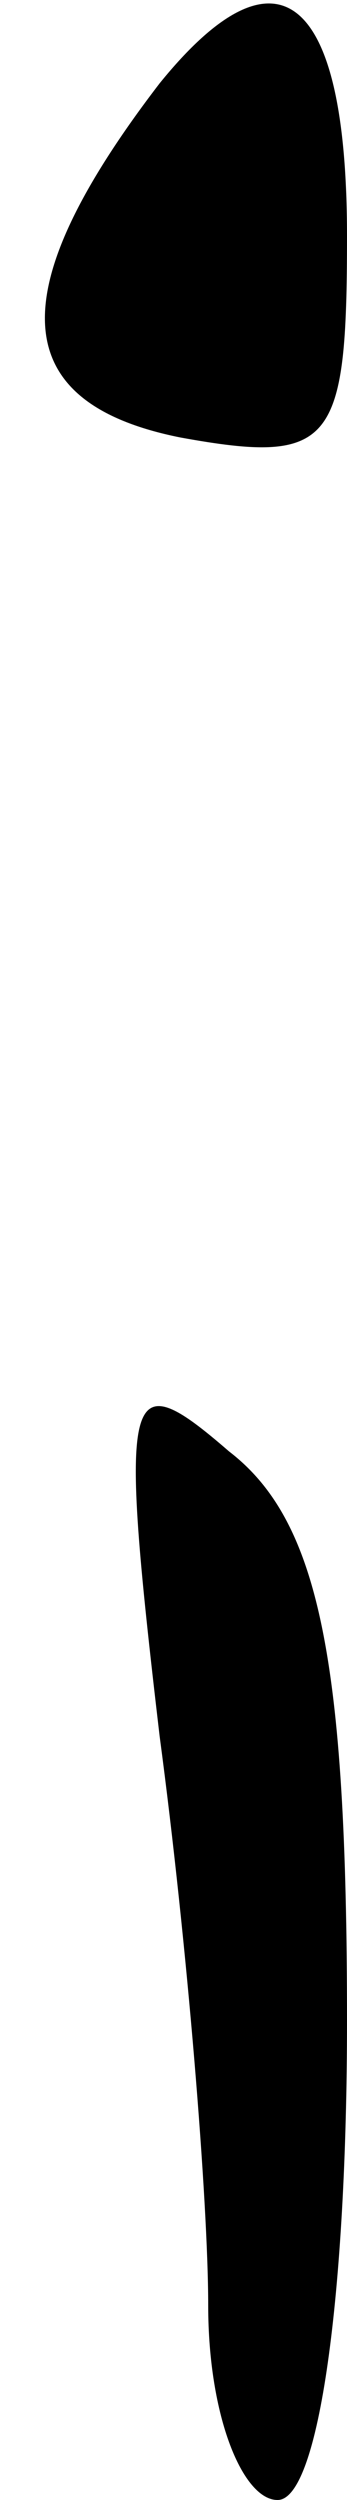 <?xml version="1.0" standalone="no"?>
<!DOCTYPE svg PUBLIC "-//W3C//DTD SVG 20010904//EN"
 "http://www.w3.org/TR/2001/REC-SVG-20010904/DTD/svg10.dtd">
<svg version="1.0" xmlns="http://www.w3.org/2000/svg"
 width="5pt" height="36pt" viewBox="0 0 5 36"
 preserveAspectRatio="xMidYMid meet">
<g transform="translate(0,36) scale(0.1,-0.1)"
fill="#000000" stroke="none">
<path fill="#000000" stroke="none" d="M23 348 c-23 -30 -22 -46 3 -51 22 -4
24 -1 24 29 0 35 -10 43 -27 22z"/>
<path fill="#000000" stroke="none" d="M23 110 c4 -30 7 -67 7 -82 0 -16 5
-28 10 -28 6 0 10 30 10 69 0 52 -4 72 -17 82 -15 13 -16 10 -10 -41z"/>
</g>
</svg>
